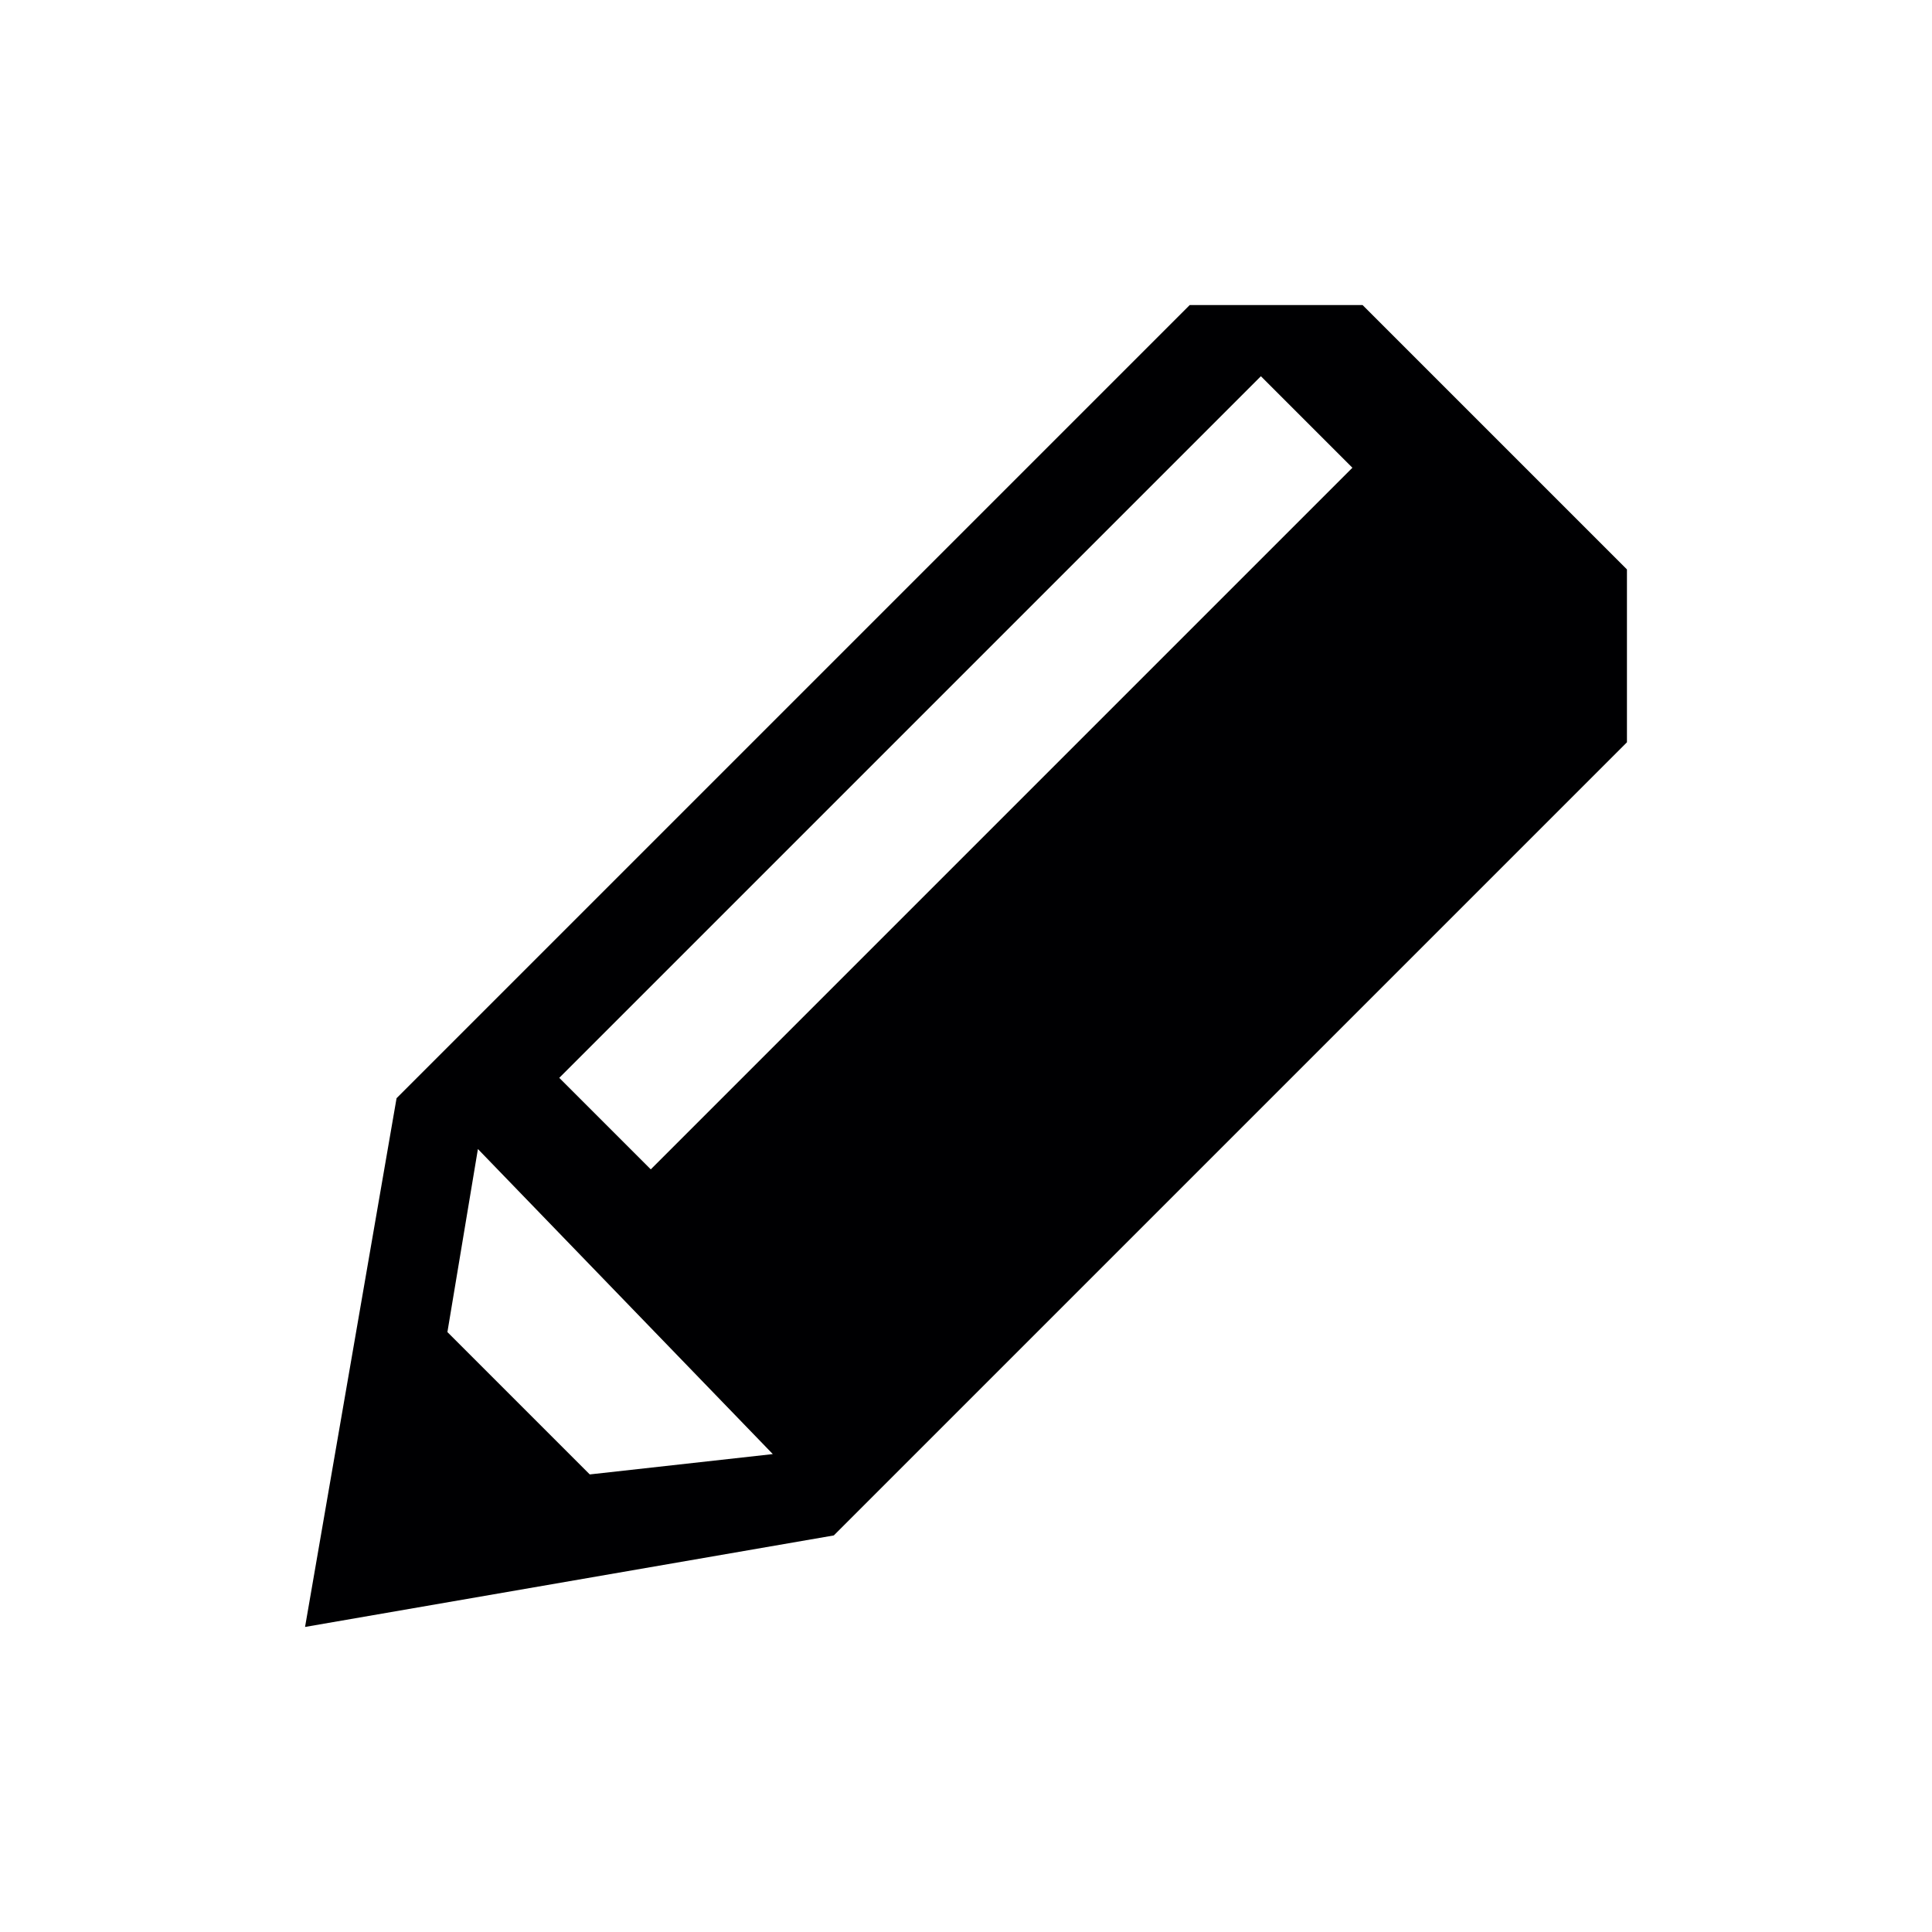 <?xml version="1.0" encoding="utf-8"?>
<!-- Generator: Adobe Illustrator 18.1.0, SVG Export Plug-In . SVG Version: 6.00 Build 0)  -->
<!DOCTYPE svg PUBLIC "-//W3C//DTD SVG 1.1//EN" "http://www.w3.org/Graphics/SVG/1.1/DTD/svg11.dtd">
<svg version="1.1" id="Layer_1" xmlns="http://www.w3.org/2000/svg" xmlns:xlink="http://www.w3.org/1999/xlink" x="0px" y="0px"
	 viewBox="0 0 19 19" enable-background="new 0 0 19 19" xml:space="preserve">
<path fill-rule="evenodd" clip-rule="evenodd" fill="#000002" d="M3.9,10.8L11.7,3h1.7L16,5.6v1.7l-7.8,7.8L3,16L3.9,10.8z
	 M5.5,10.6l6.9-6.9l0.9,0.9l-6.9,6.9L5.5,10.6z M7.6,14.3l-1.8,0.2l-1.4-1.4l0.3-1.8L7.6,14.3z"/>
</svg>
